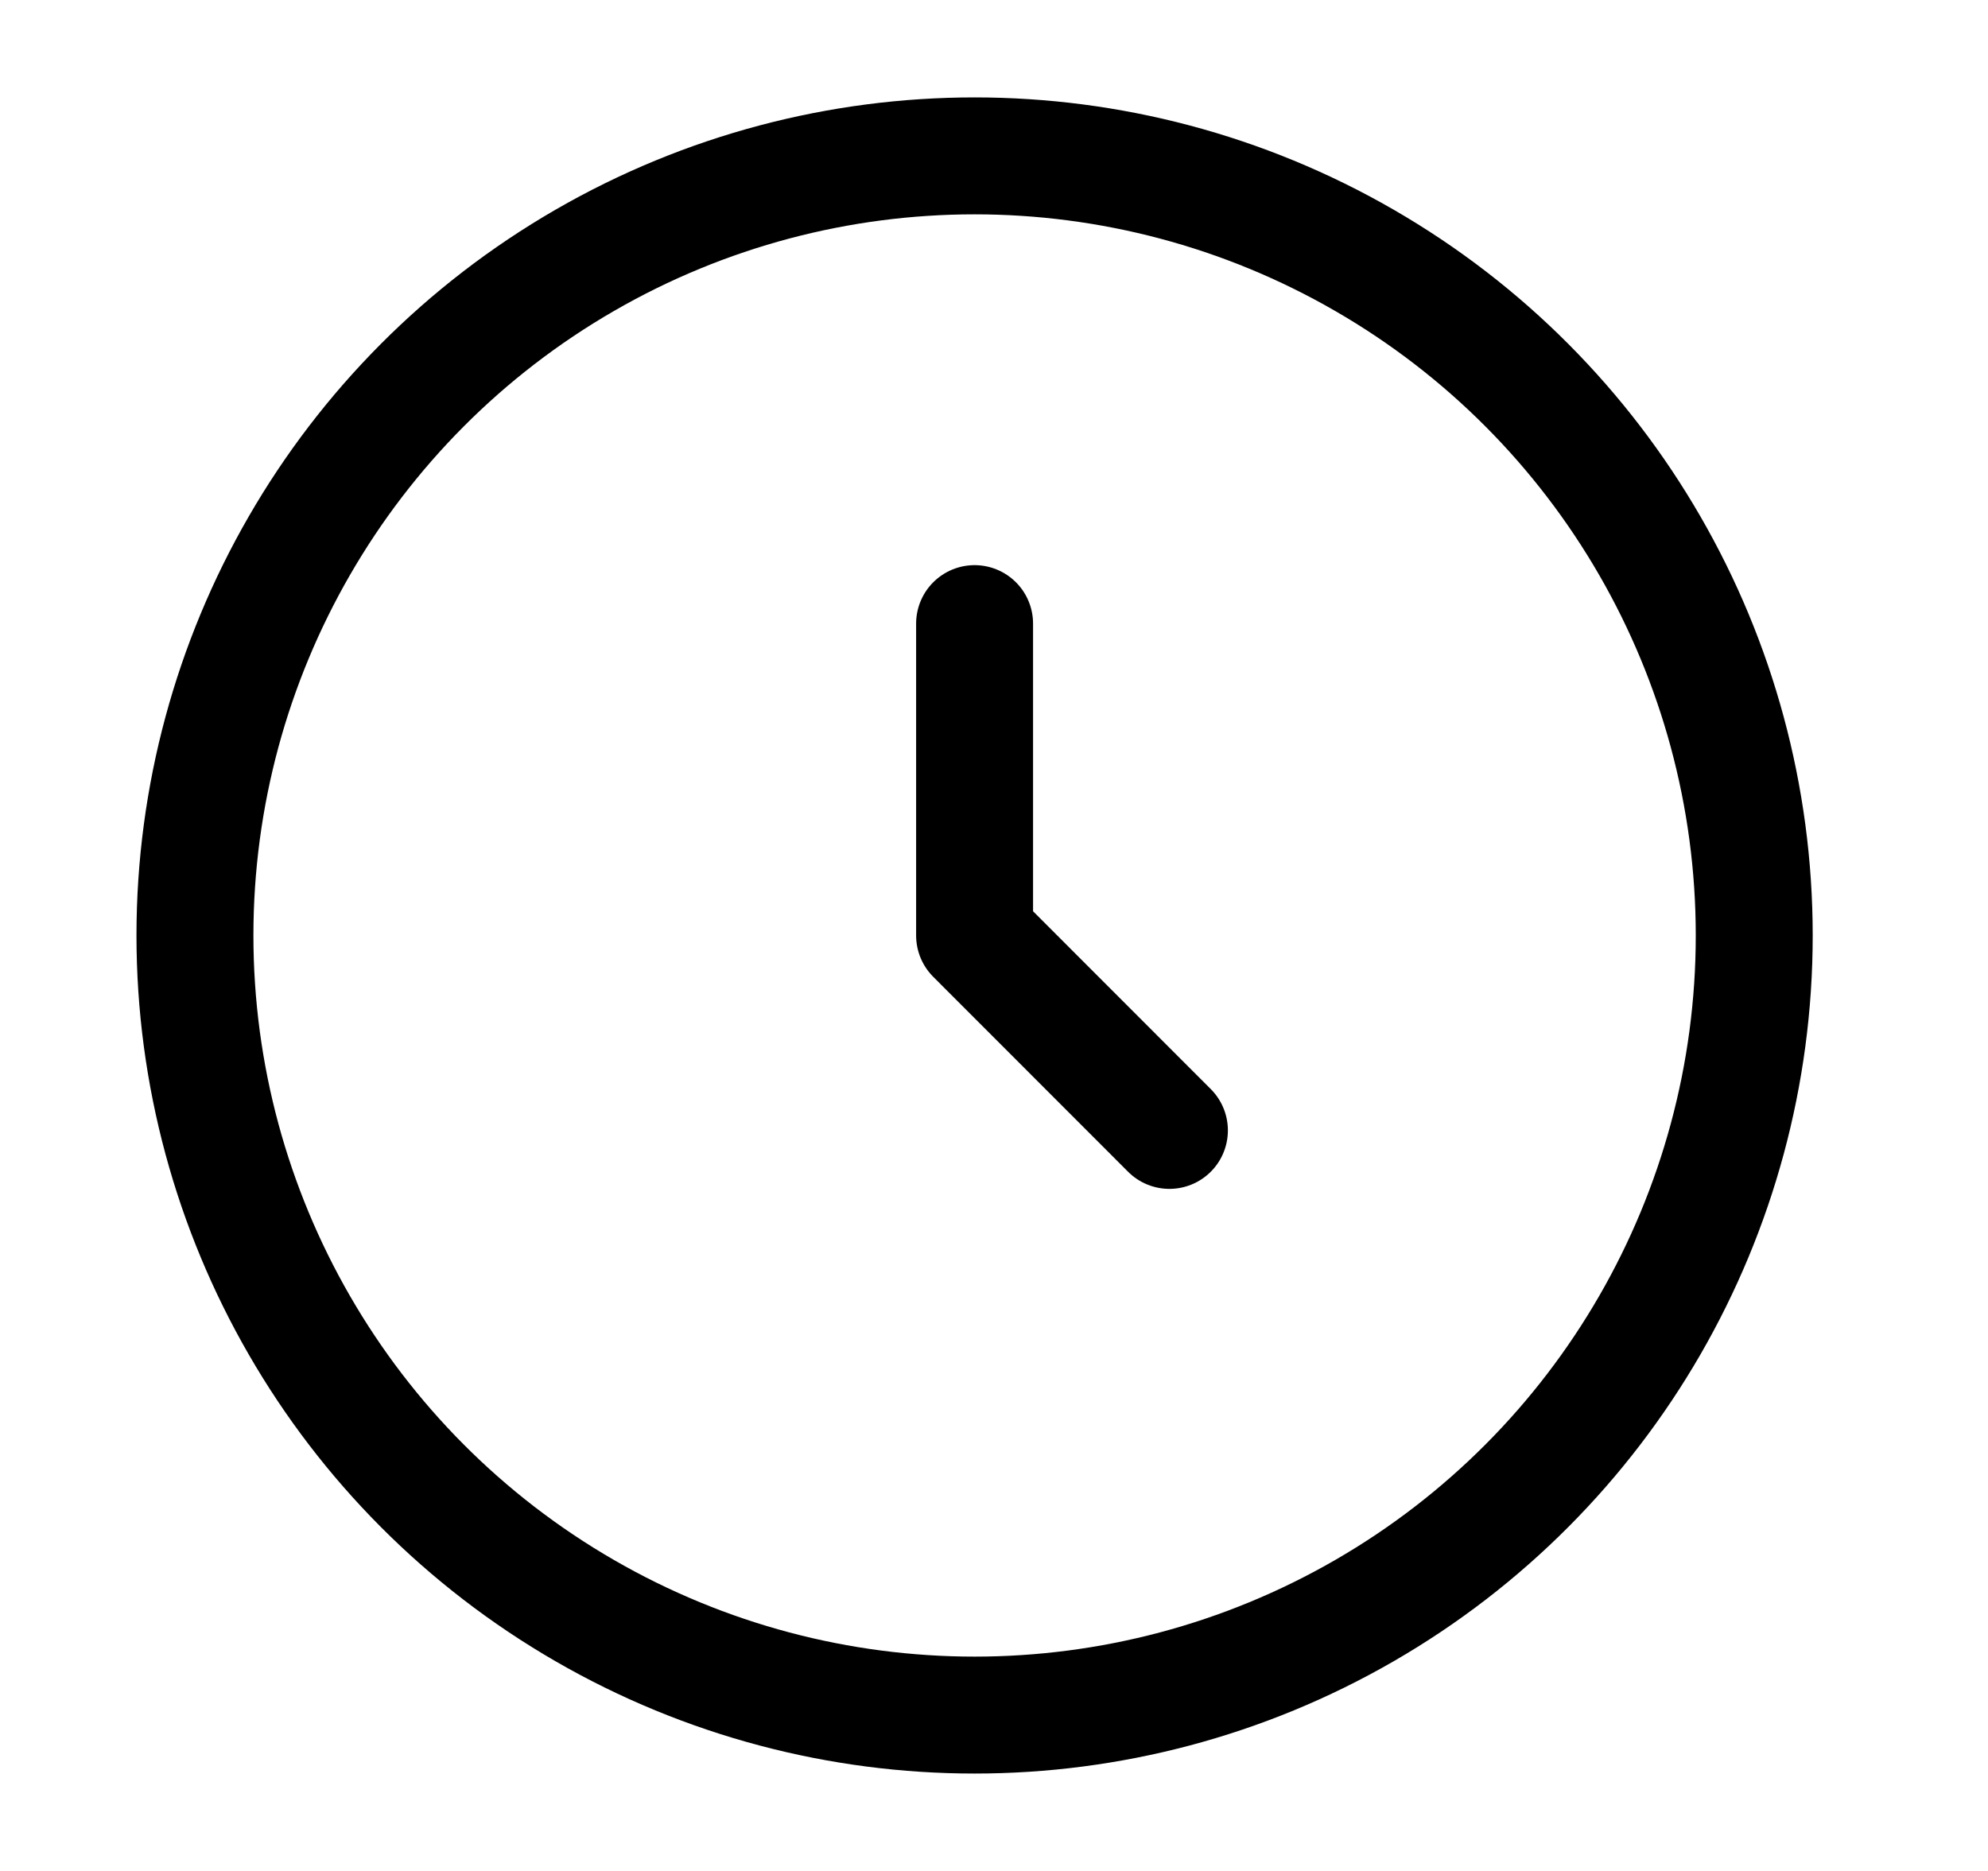 <svg width="17" height="16" viewBox="0 0 17 16" fill="none" xmlns="http://www.w3.org/2000/svg">
  <circle cx="8.334" cy="8" r="6.667" stroke="currentColor" />
  <path d="M8.334 5.333V8L10 9.667" stroke="currentColor" stroke-linecap="round"
    stroke-linejoin="round" />
</svg>
